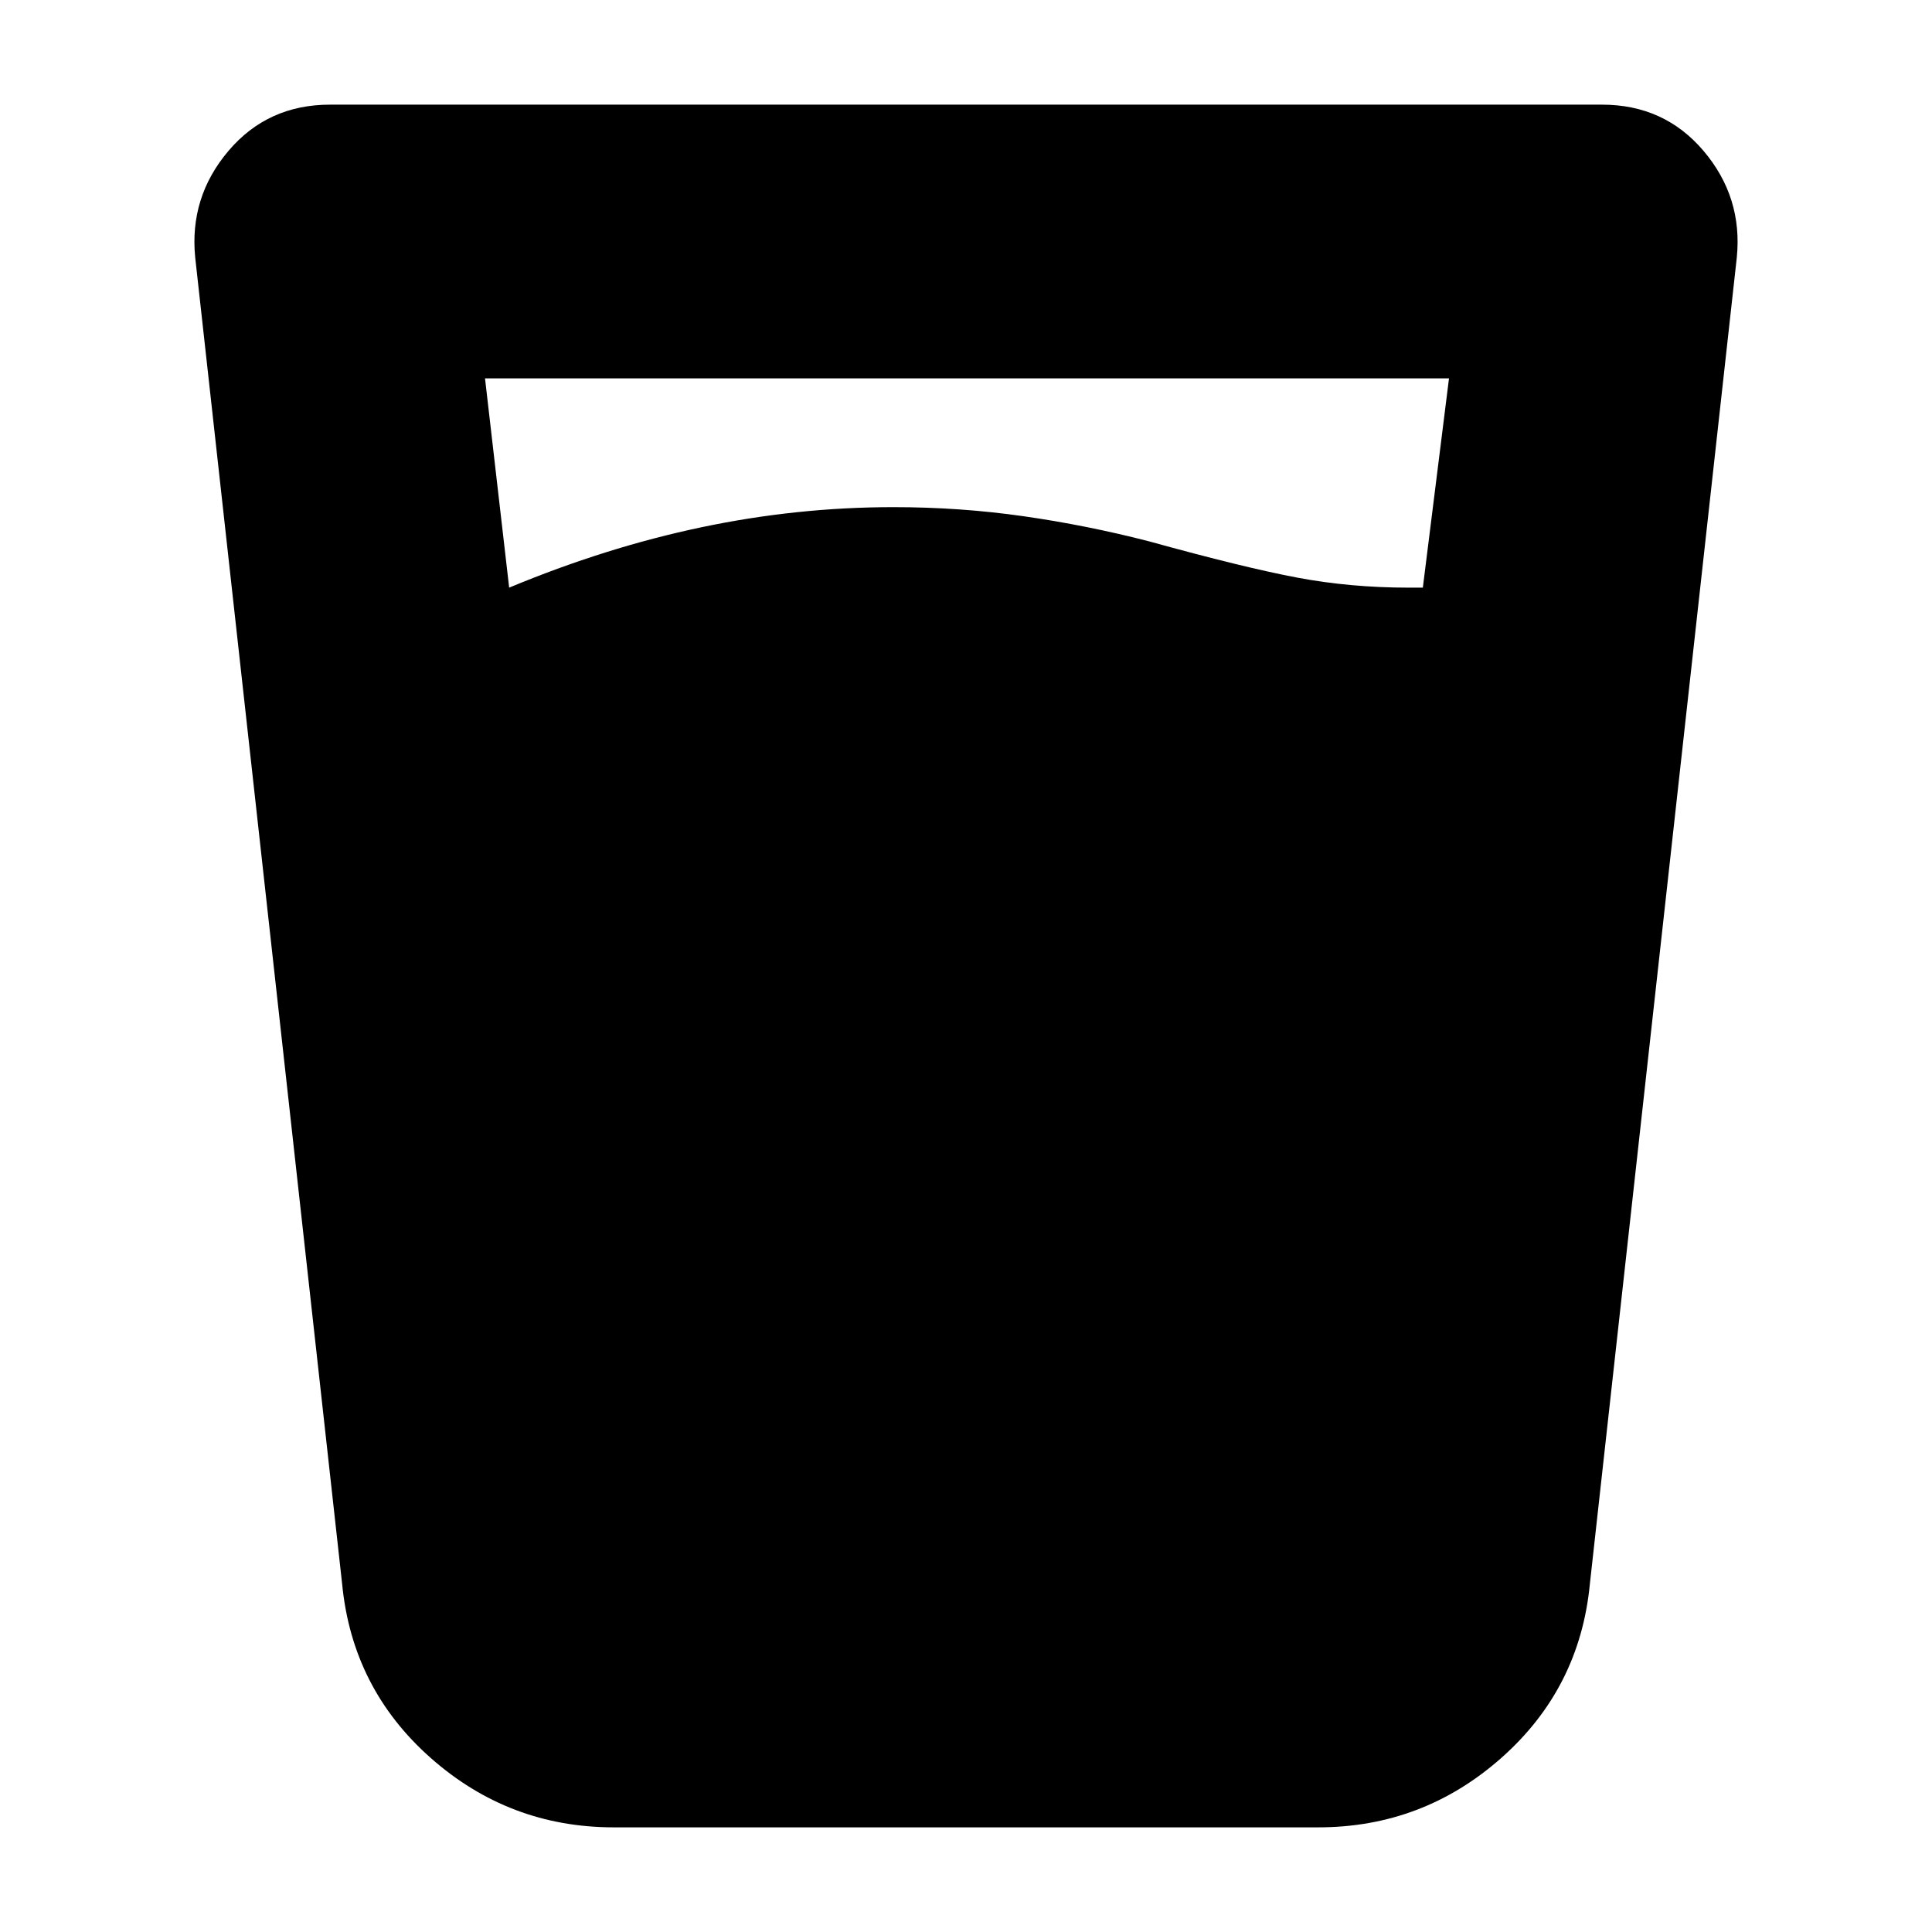 <svg xmlns="http://www.w3.org/2000/svg" height="24" viewBox="0 96 960 960" width="24"><path d="m241 284 12 104q48-20 95.5-30t95.5-10q33 0 64.5 4.5T571 365q47 13 73.5 18t55.5 5h7l13-104H241Zm64 720q-52 0-91-34.5T170 883L97 224q-3-30 16.5-53t50.5-23h632q31 0 50.5 23t16.5 53l-73 659q-5 52-44 86.5t-91 34.5H305Z"/></svg>